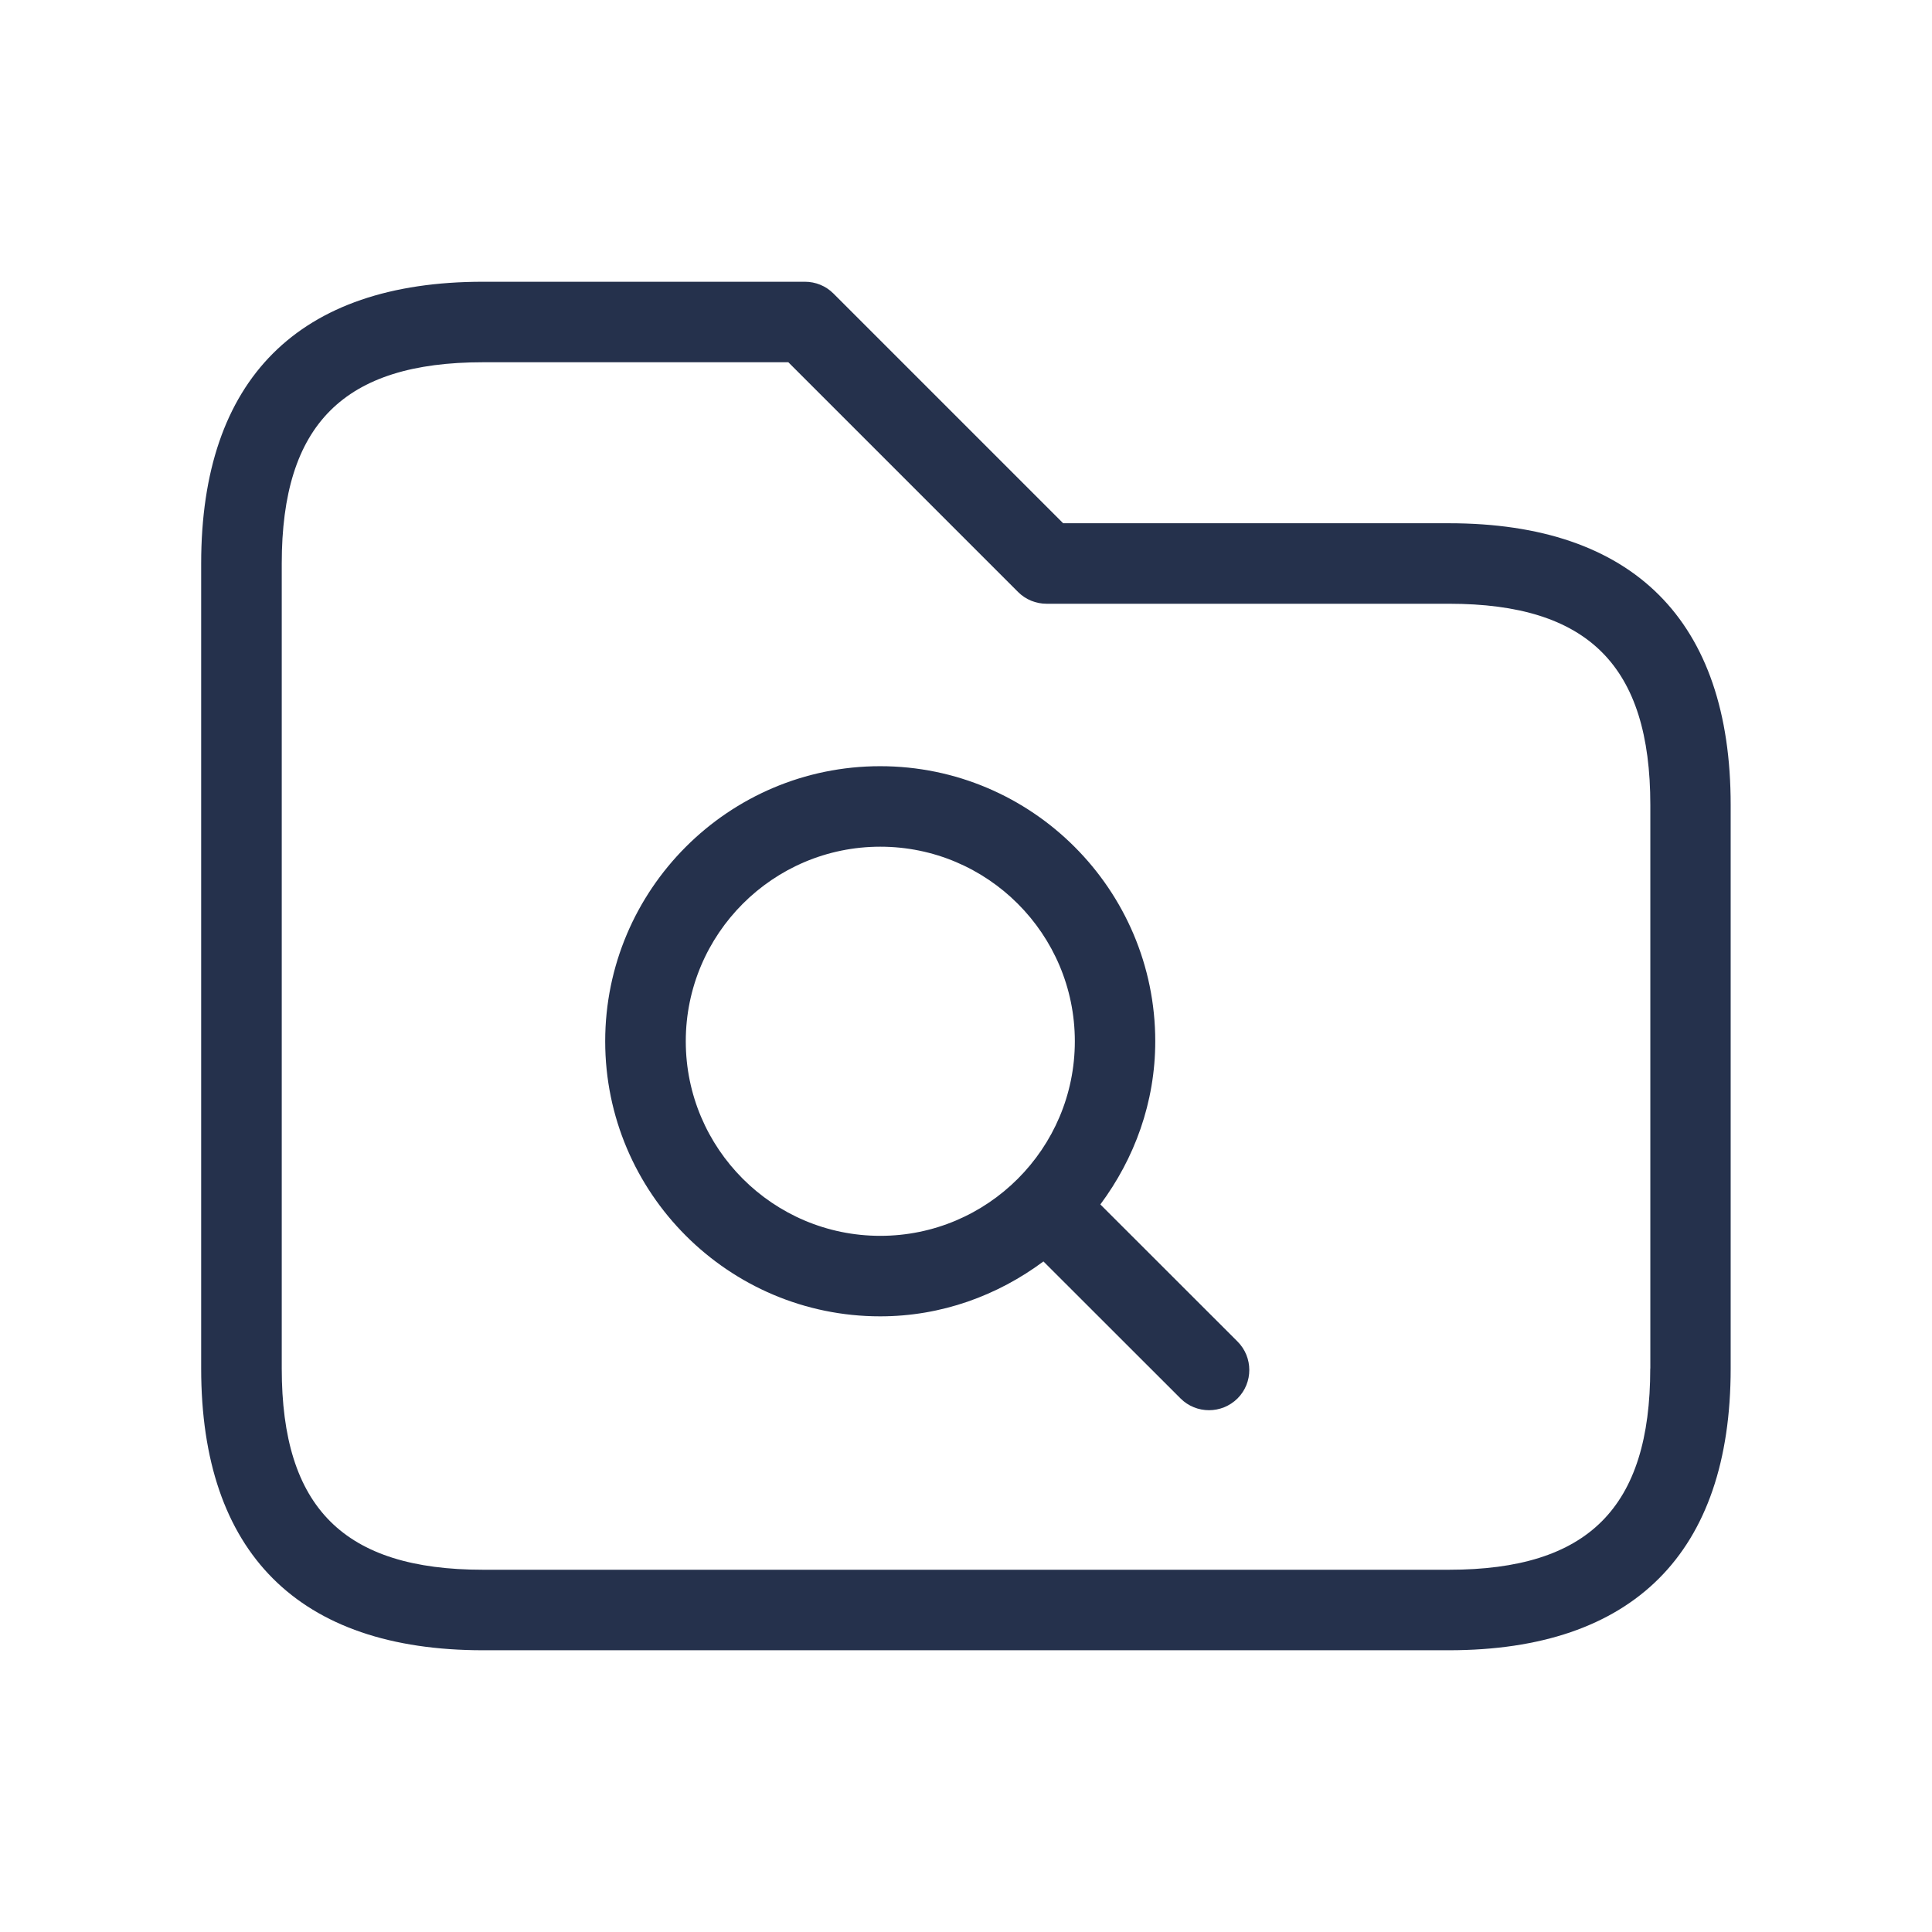 <svg width="24" height="24" viewBox="0 0 24 24" fill="none" xmlns="http://www.w3.org/2000/svg">
<path d="M18 6.5H13.207L10.353 3.646C10.259 3.552 10.132 3.5 9.999 3.5H5.999C3.709 3.5 2.499 4.71 2.499 7V17C2.499 19.29 3.709 20.5 5.999 20.5H17.999C20.289 20.5 21.499 19.29 21.499 17V10C21.5 7.71 20.29 6.5 18 6.5ZM20.5 17C20.5 18.729 19.729 19.5 18 19.5H6C4.271 19.5 3.5 18.729 3.5 17V7C3.5 5.271 4.271 4.5 6 4.5H9.793L12.647 7.354C12.741 7.448 12.868 7.5 13.001 7.5H18.001C19.73 7.5 20.501 8.271 20.501 10V17H20.5ZM13.669 14.962C14.092 14.393 14.351 13.696 14.351 12.935C14.351 11.051 12.818 9.518 10.934 9.518C9.05 9.518 7.518 11.051 7.518 12.935C7.518 14.819 9.05 16.352 10.934 16.352C11.696 16.352 12.393 16.093 12.962 15.67L14.665 17.372C14.763 17.47 14.891 17.518 15.019 17.518C15.147 17.518 15.275 17.469 15.373 17.372C15.568 17.177 15.568 16.86 15.373 16.665L13.669 14.962ZM8.519 12.935C8.519 11.602 9.603 10.518 10.935 10.518C12.268 10.518 13.352 11.602 13.352 12.935C13.352 14.268 12.268 15.352 10.935 15.352C9.603 15.352 8.519 14.268 8.519 12.935Z" fill="#25314C"/>
</svg>
